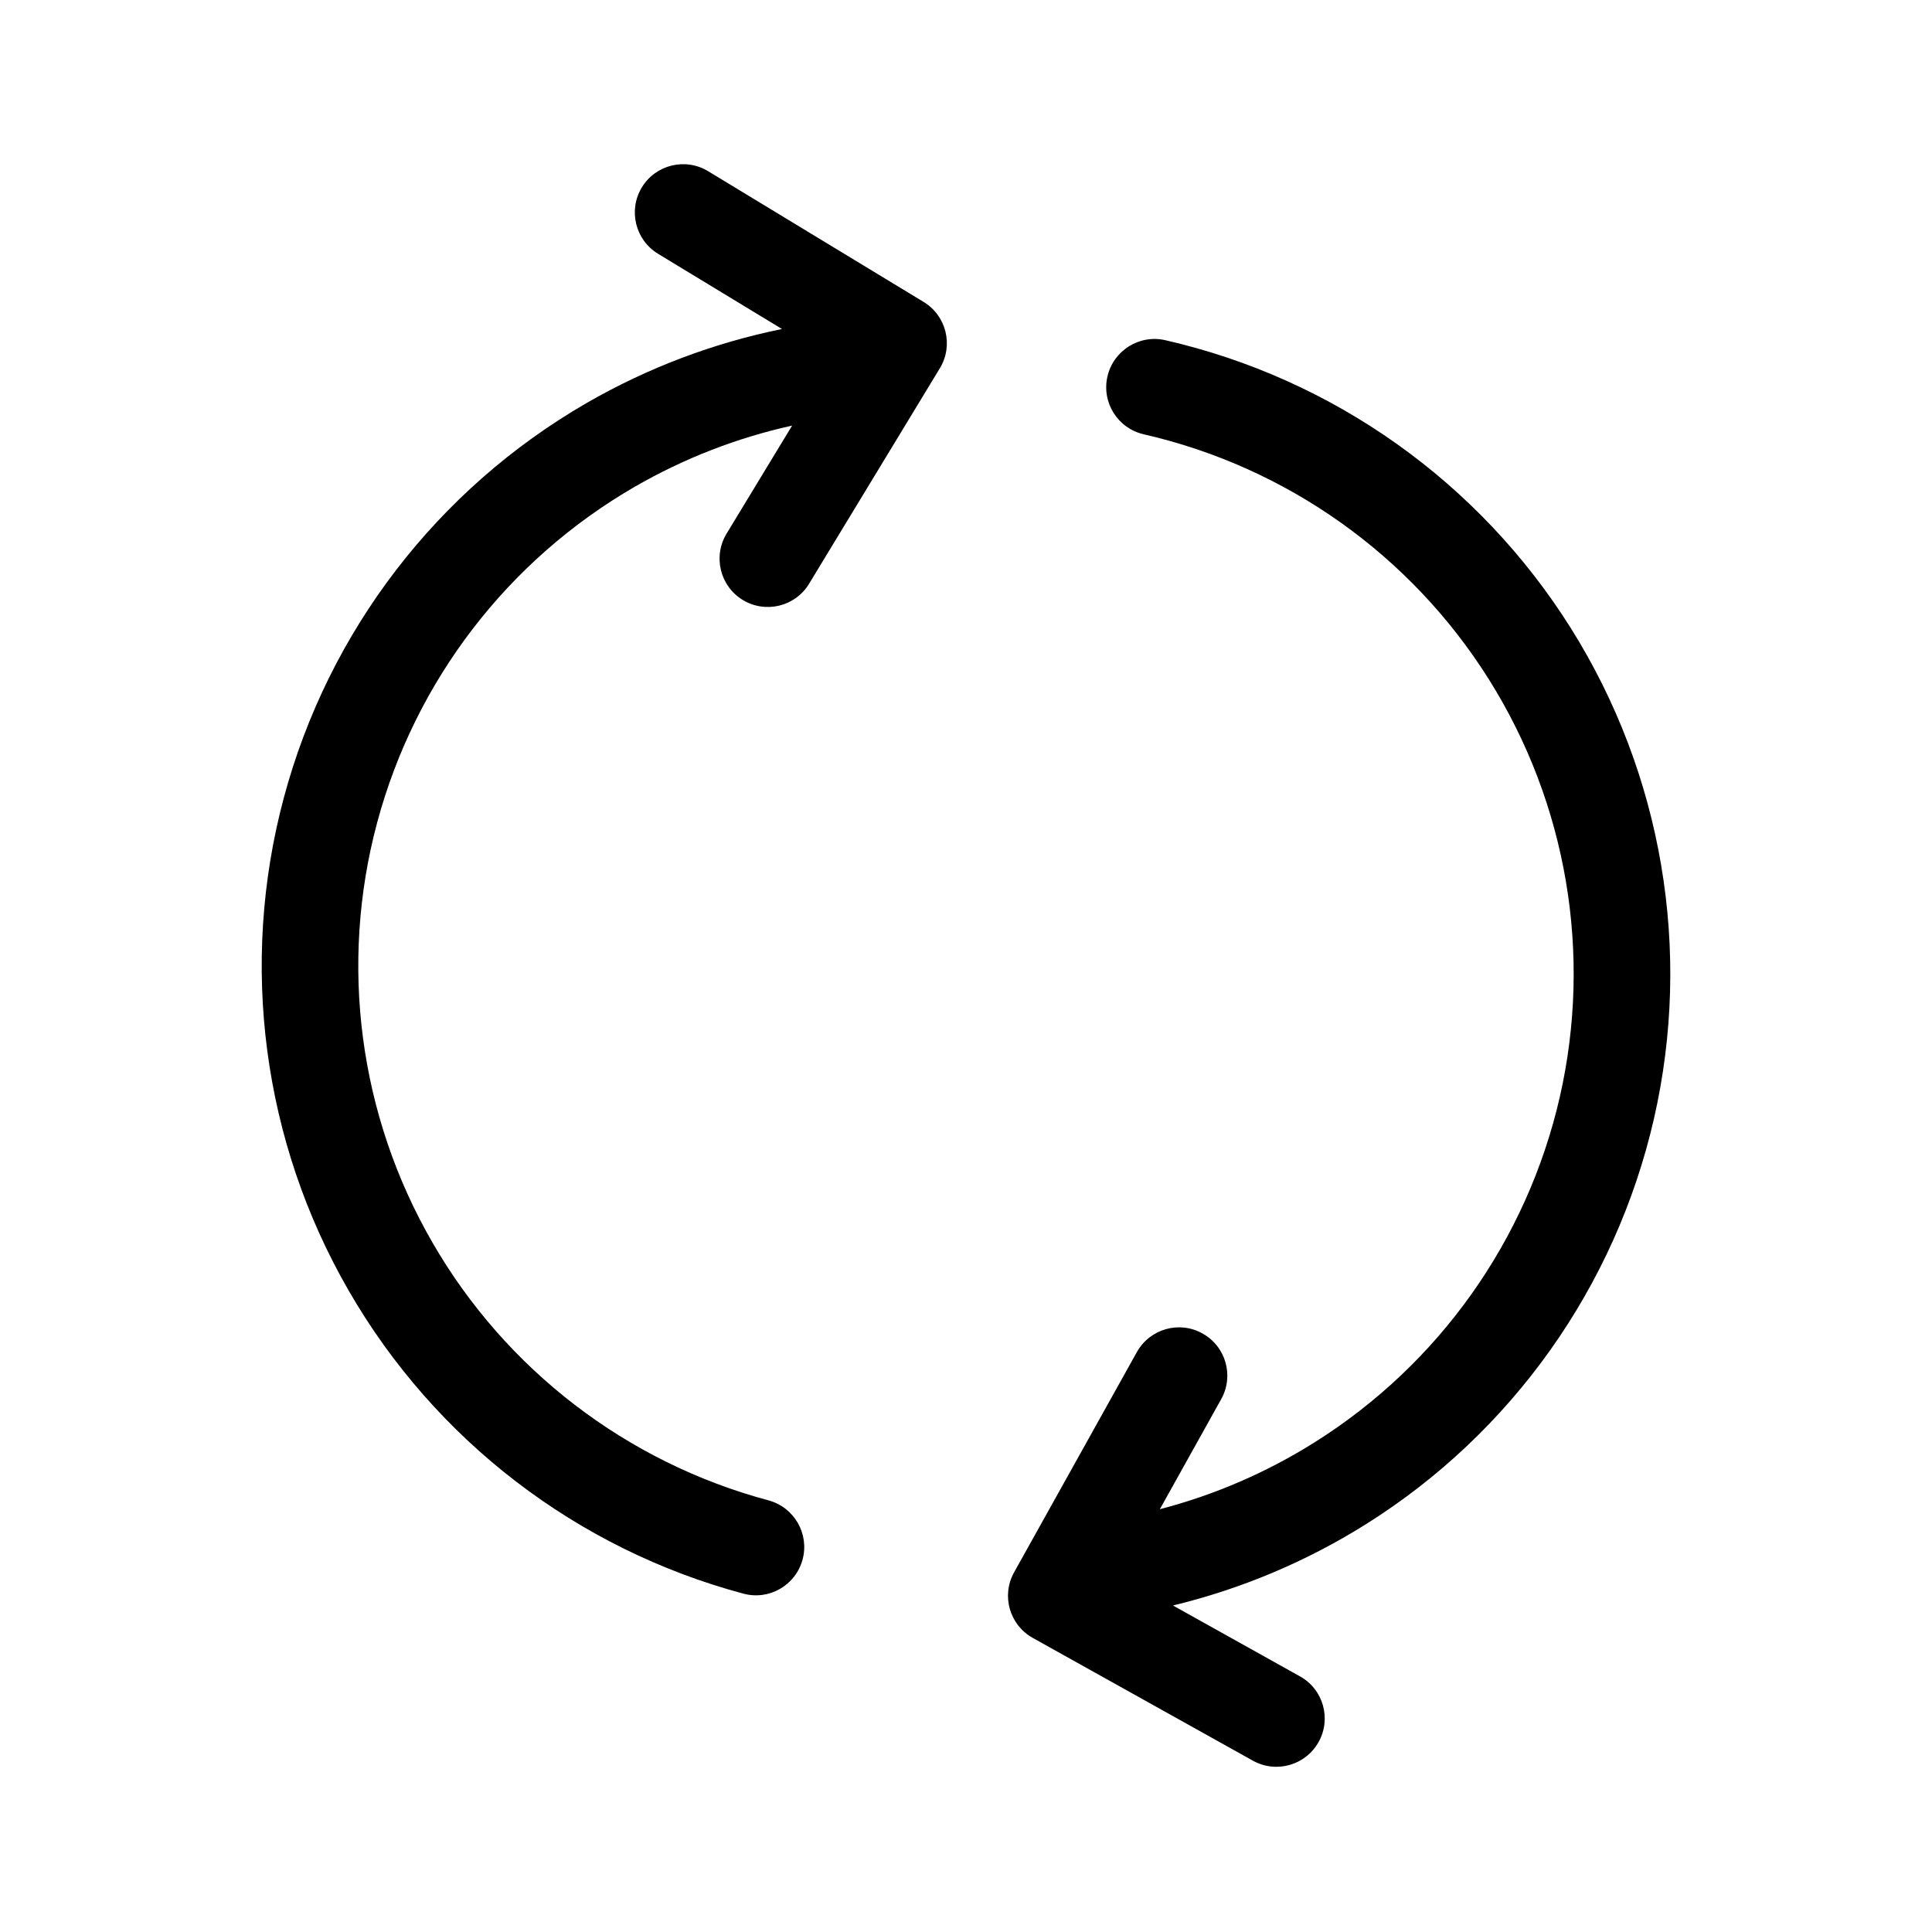<svg width="24" height="24" viewBox="0 0 24 24" fill="none" xmlns="http://www.w3.org/2000/svg">
<path fill-rule="evenodd" clip-rule="evenodd" d="M20.546 13.897C21.023 11.81 20.652 9.618 19.514 7.804C18.375 5.99 16.563 4.703 14.476 4.226C14.153 4.152 13.831 4.354 13.757 4.677C13.683 5 13.885 5.321 14.208 5.395C15.986 5.802 17.528 6.898 18.497 8.442C19.466 9.986 19.782 11.852 19.376 13.629C18.969 15.406 17.873 16.949 16.329 17.918C15.729 18.295 15.081 18.573 14.408 18.748L15.17 17.381C15.332 17.091 15.228 16.726 14.938 16.565C14.649 16.403 14.284 16.507 14.122 16.797L12.598 19.531C12.436 19.82 12.54 20.186 12.83 20.347L15.564 21.872C15.854 22.033 16.219 21.929 16.38 21.64C16.542 21.35 16.438 20.985 16.148 20.824L14.571 19.944C15.411 19.741 16.221 19.403 16.967 18.935C18.781 17.797 20.068 15.984 20.546 13.897ZM4.333 16.035C3.262 14.181 2.972 11.977 3.526 9.909C4.08 7.84 5.433 6.077 7.288 5.006C8.049 4.567 8.869 4.259 9.714 4.087L8.175 3.153C7.892 2.981 7.801 2.612 7.973 2.328C8.145 2.045 8.514 1.955 8.797 2.127L11.474 3.751C11.757 3.923 11.847 4.292 11.675 4.575L10.051 7.251C9.88 7.535 9.51 7.625 9.227 7.453C8.944 7.281 8.854 6.912 9.026 6.629L9.84 5.287C9.161 5.437 8.502 5.691 7.888 6.045C6.309 6.957 5.157 8.458 4.685 10.219C4.213 11.98 4.46 13.857 5.372 15.435C6.283 17.014 7.785 18.166 9.546 18.638C9.866 18.724 10.056 19.053 9.97 19.373C9.884 19.693 9.555 19.883 9.235 19.797C7.167 19.243 5.403 17.89 4.333 16.035Z" fill="black"/>
</svg>
